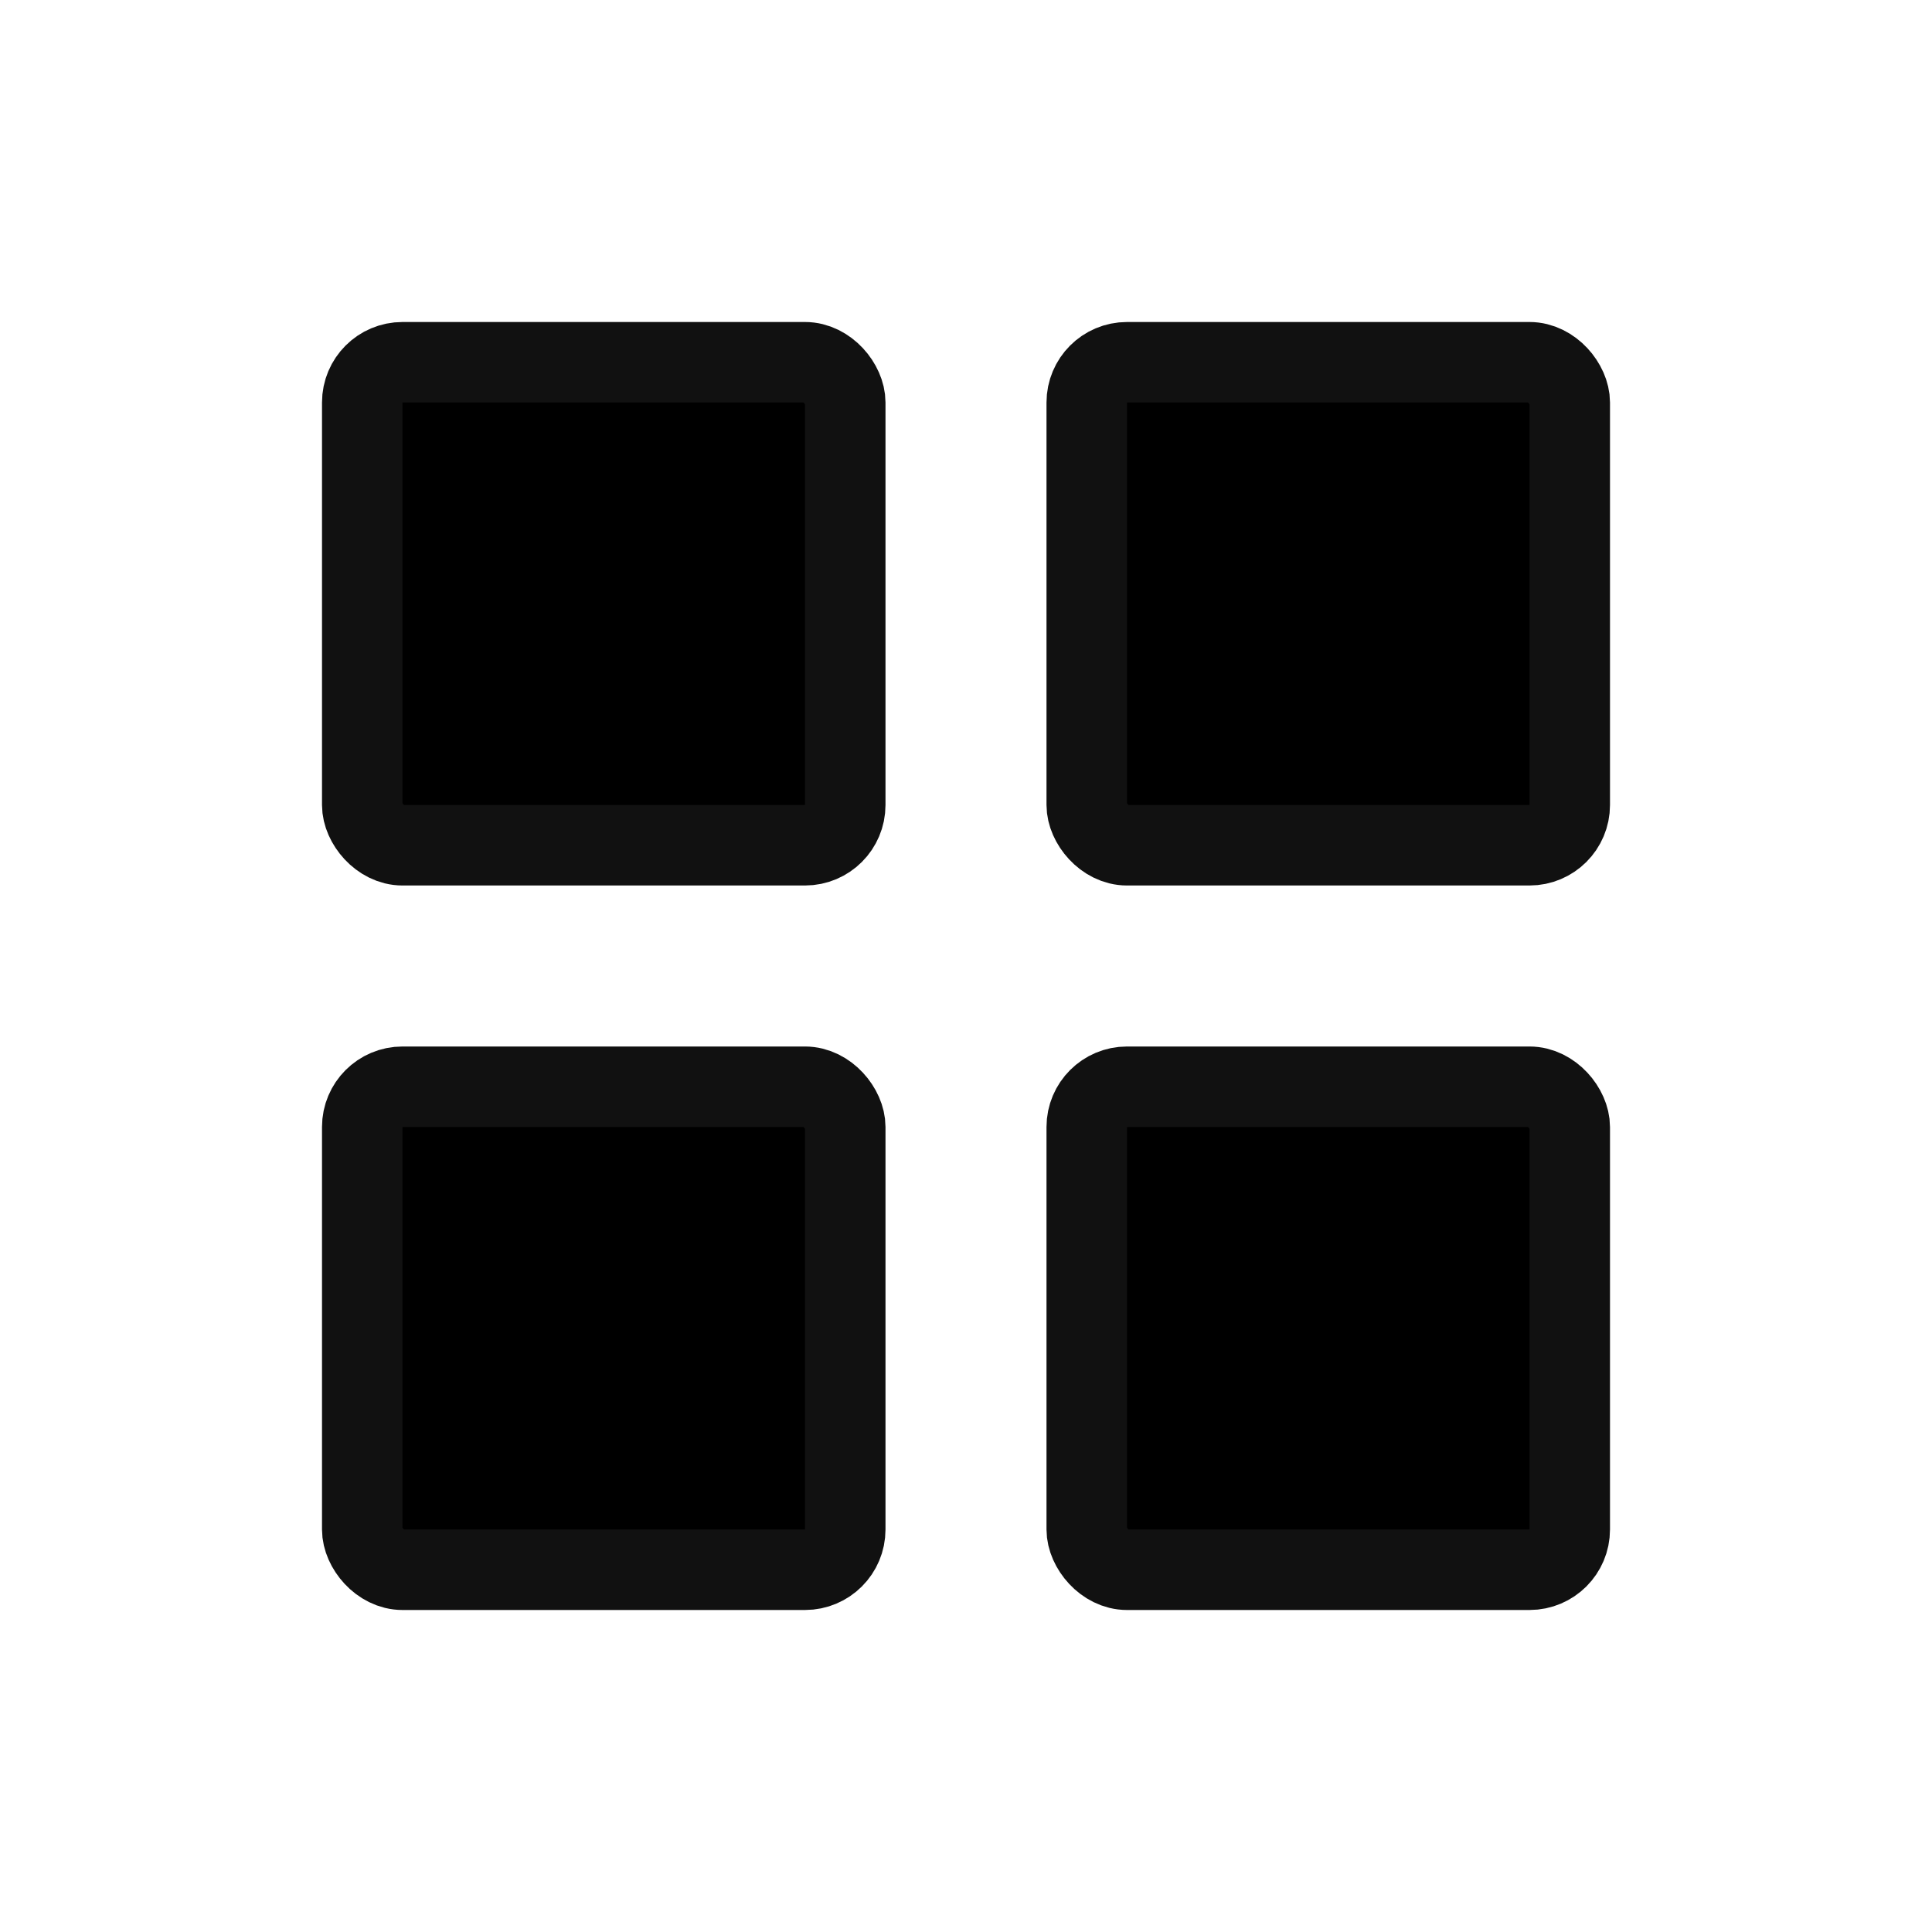 <svg viewBox="0 0 24 24"  xmlns="http://www.w3.org/2000/svg">
<g clip-path="url(#clip0_210_12523)">
<rect x="4.5" y="4.5" width="6" height="6" rx="0.5" stroke="#111111"/>
<rect x="4.5" y="13.5" width="6" height="6" rx="0.5" stroke="#111111"/>
<rect x="13.5" y="4.5" width="6" height="6" rx="0.5" stroke="#111111"/>
<rect x="13.5" y="13.5" width="6" height="6" rx="0.5" stroke="#111111"/>
</g>
<defs>
<clipPath id="clip0_210_12523">
<rect width="24" height="24" fill="white"/>
</clipPath>
</defs>
</svg>
